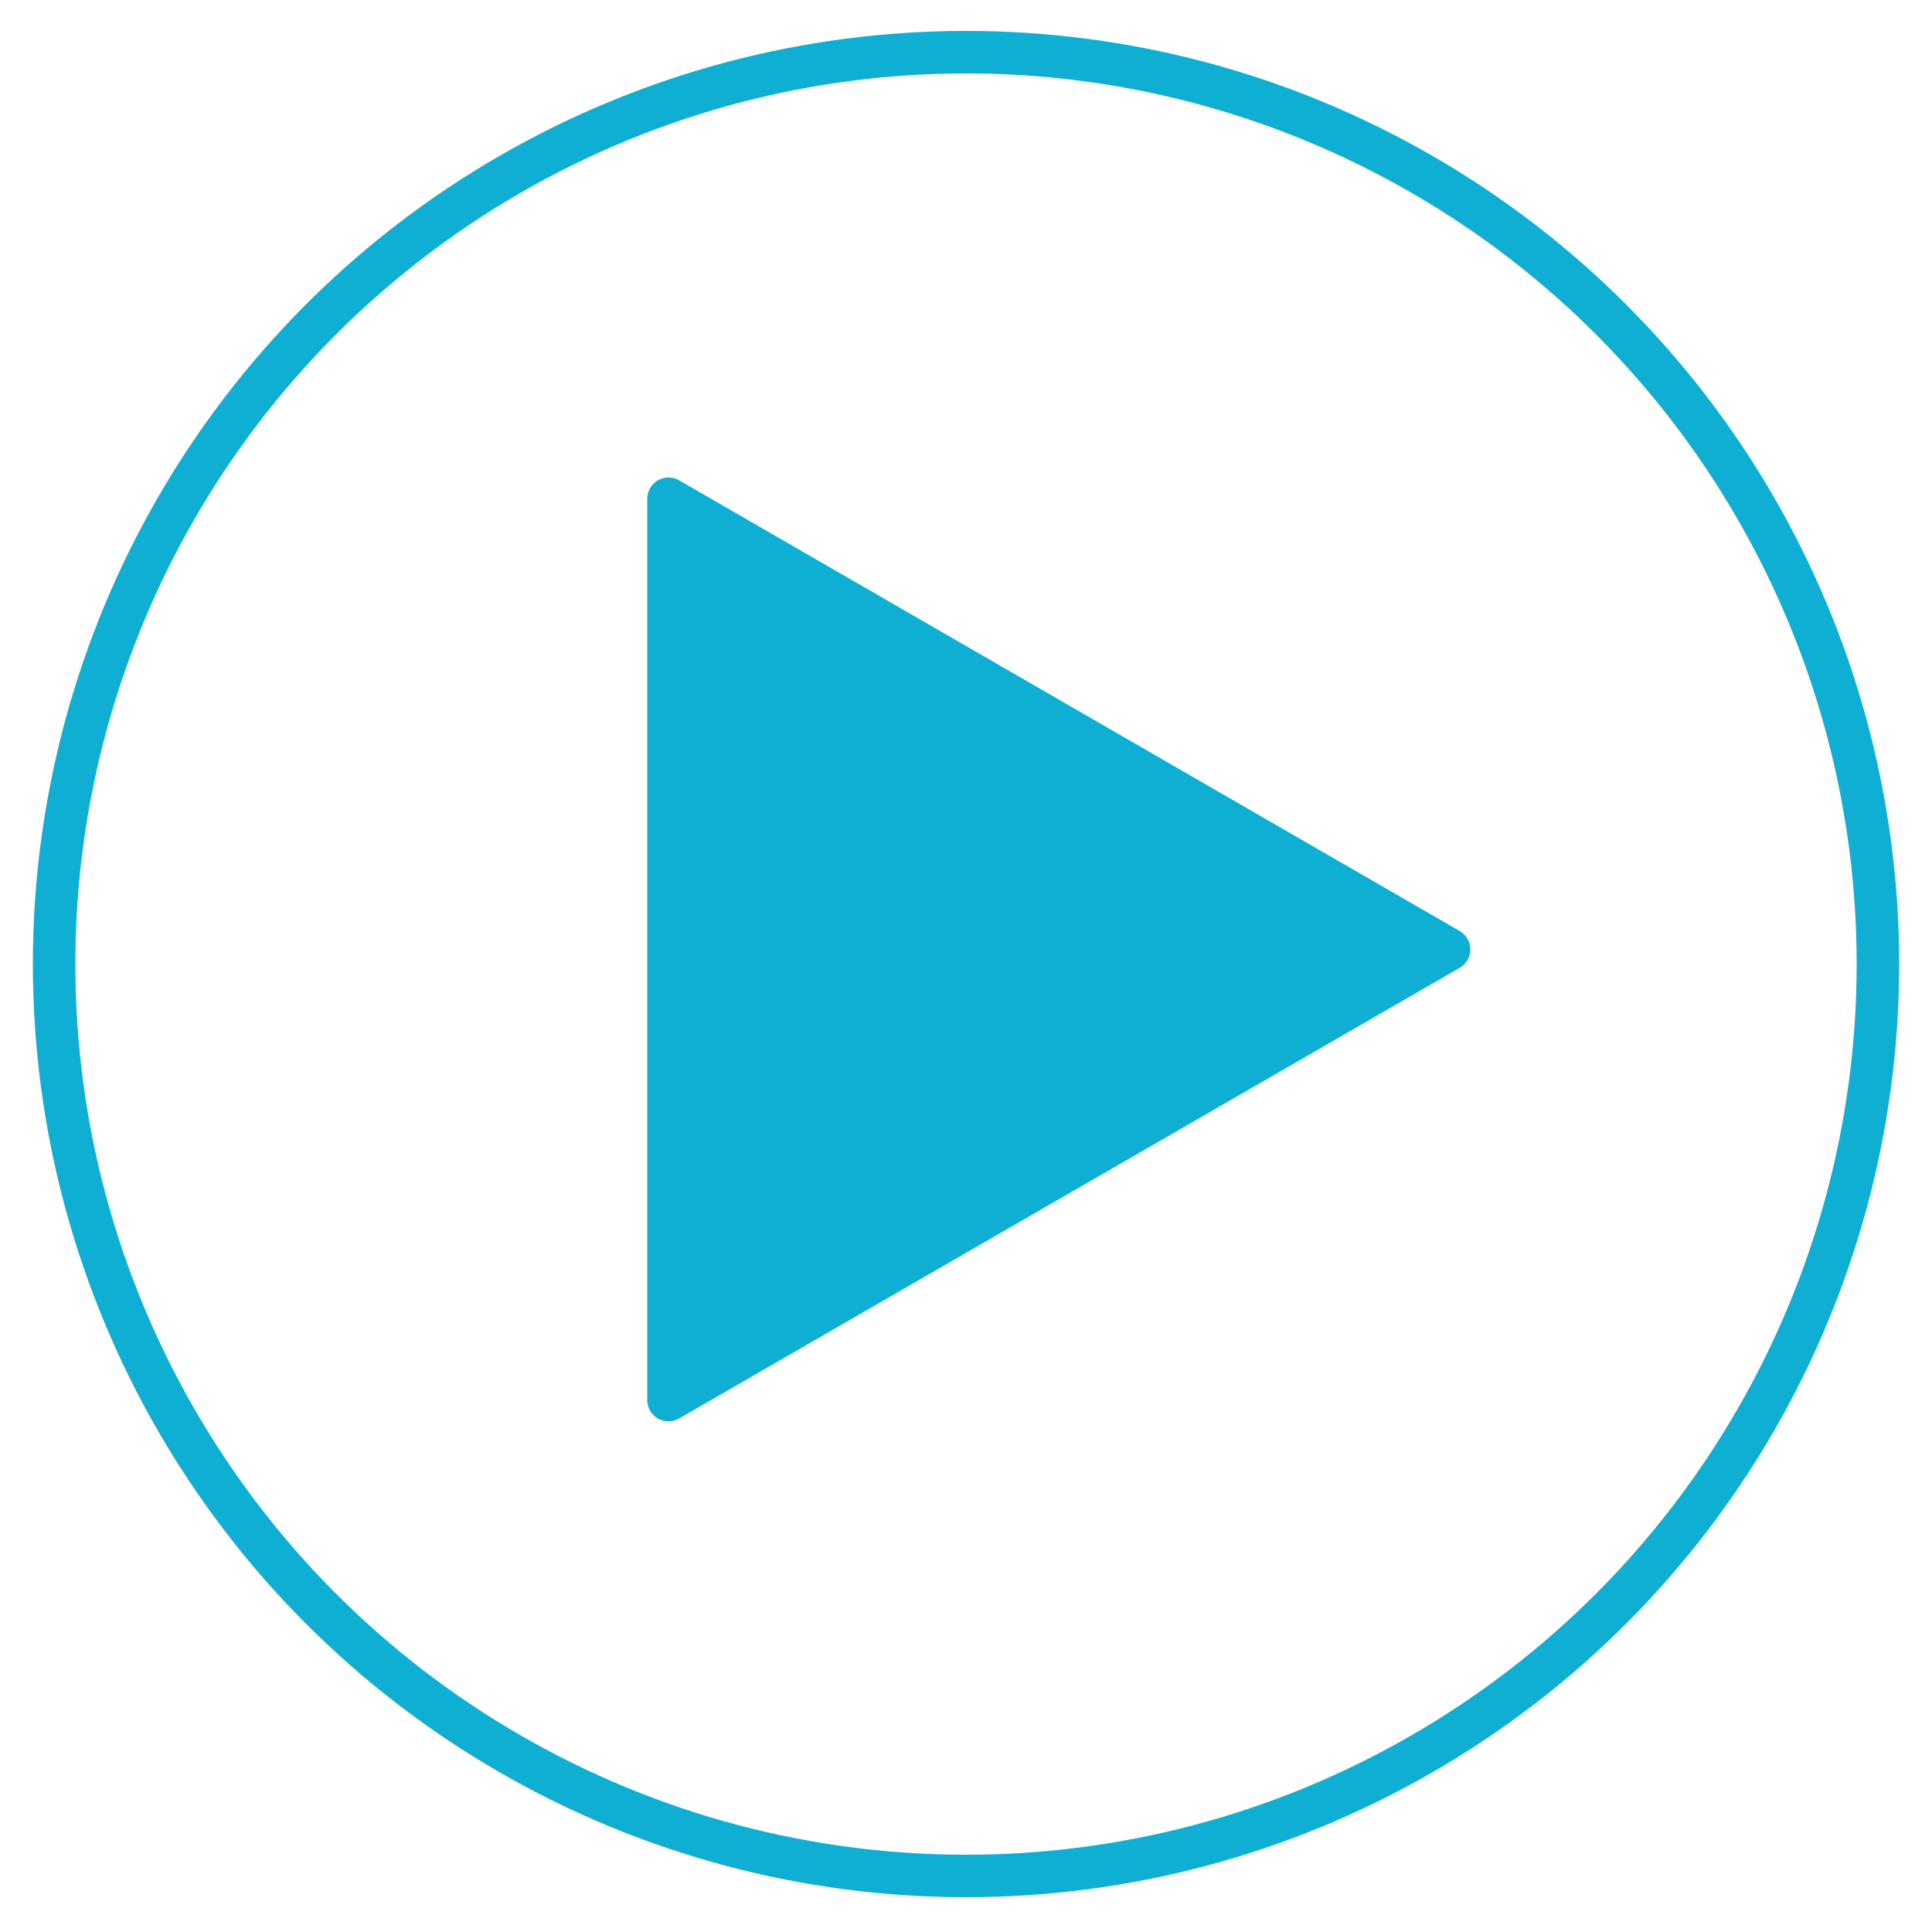 <svg id="Layer_1" data-name="Layer 1" xmlns="http://www.w3.org/2000/svg" viewBox="0 0 500 500"><defs><style>.cls-1{fill:none;stroke-miterlimit:10;}.cls-1,.cls-2{stroke:#0fafd4;stroke-linecap:round;stroke-width:11px;}.cls-2{fill:#0fafd4;stroke-linejoin:round;}</style></defs><title>20180125 getting started</title><circle class="cls-1" cx="250" cy="249.5" r="236"/><polygon class="cls-2" points="173.01 129.07 173.01 362.34 375.02 245.71 173.01 129.07"/></svg>